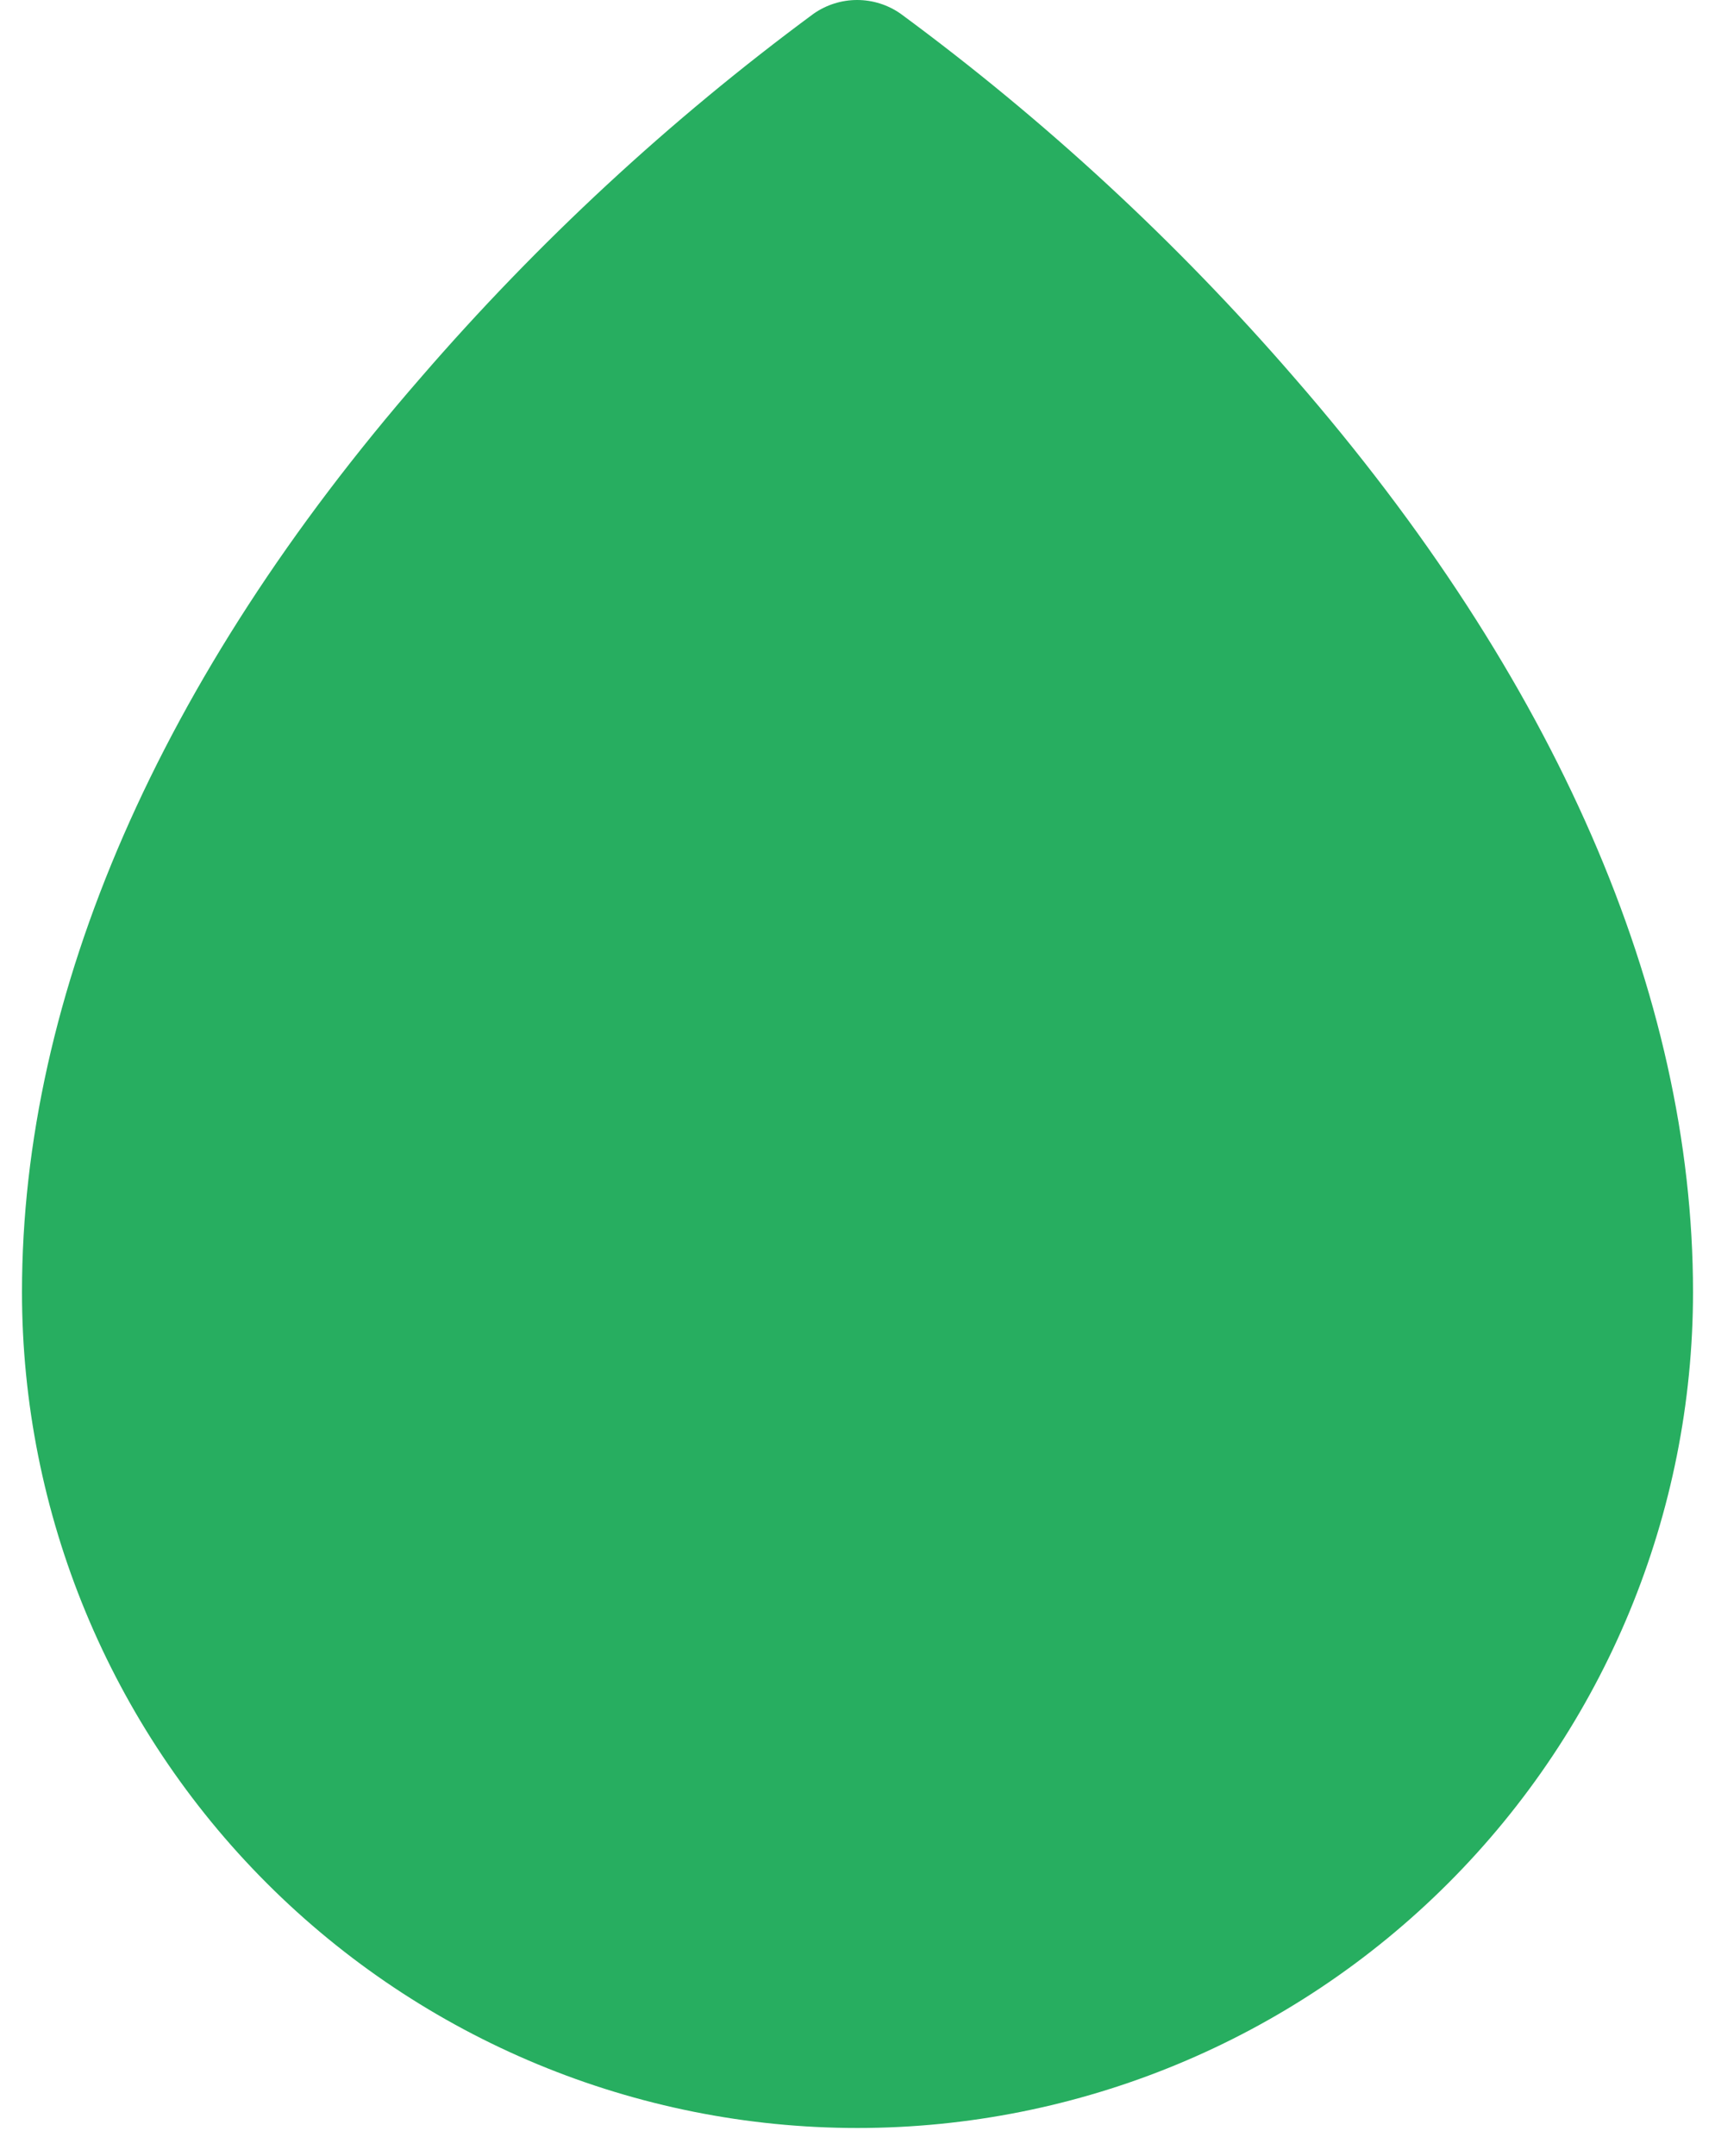 <svg width="39" height="49" viewBox="0 0 39 49" fill="none" xmlns="http://www.w3.org/2000/svg">
<path d="M29.432 8.582C26.765 5.502 23.763 2.728 20.482 0.313C20.192 0.109 19.846 0 19.491 0C19.137 0 18.791 0.109 18.5 0.313C15.226 2.729 12.23 5.503 9.568 8.582C3.633 15.398 0.5 22.584 0.5 29.363C0.5 34.402 2.502 39.235 6.065 42.798C9.628 46.361 14.461 48.363 19.5 48.363C24.539 48.363 29.372 46.361 32.935 42.798C36.498 39.235 38.5 34.402 38.5 29.363C38.5 22.584 35.367 15.398 29.432 8.582Z" fill="#27AE60"/>
</svg>
